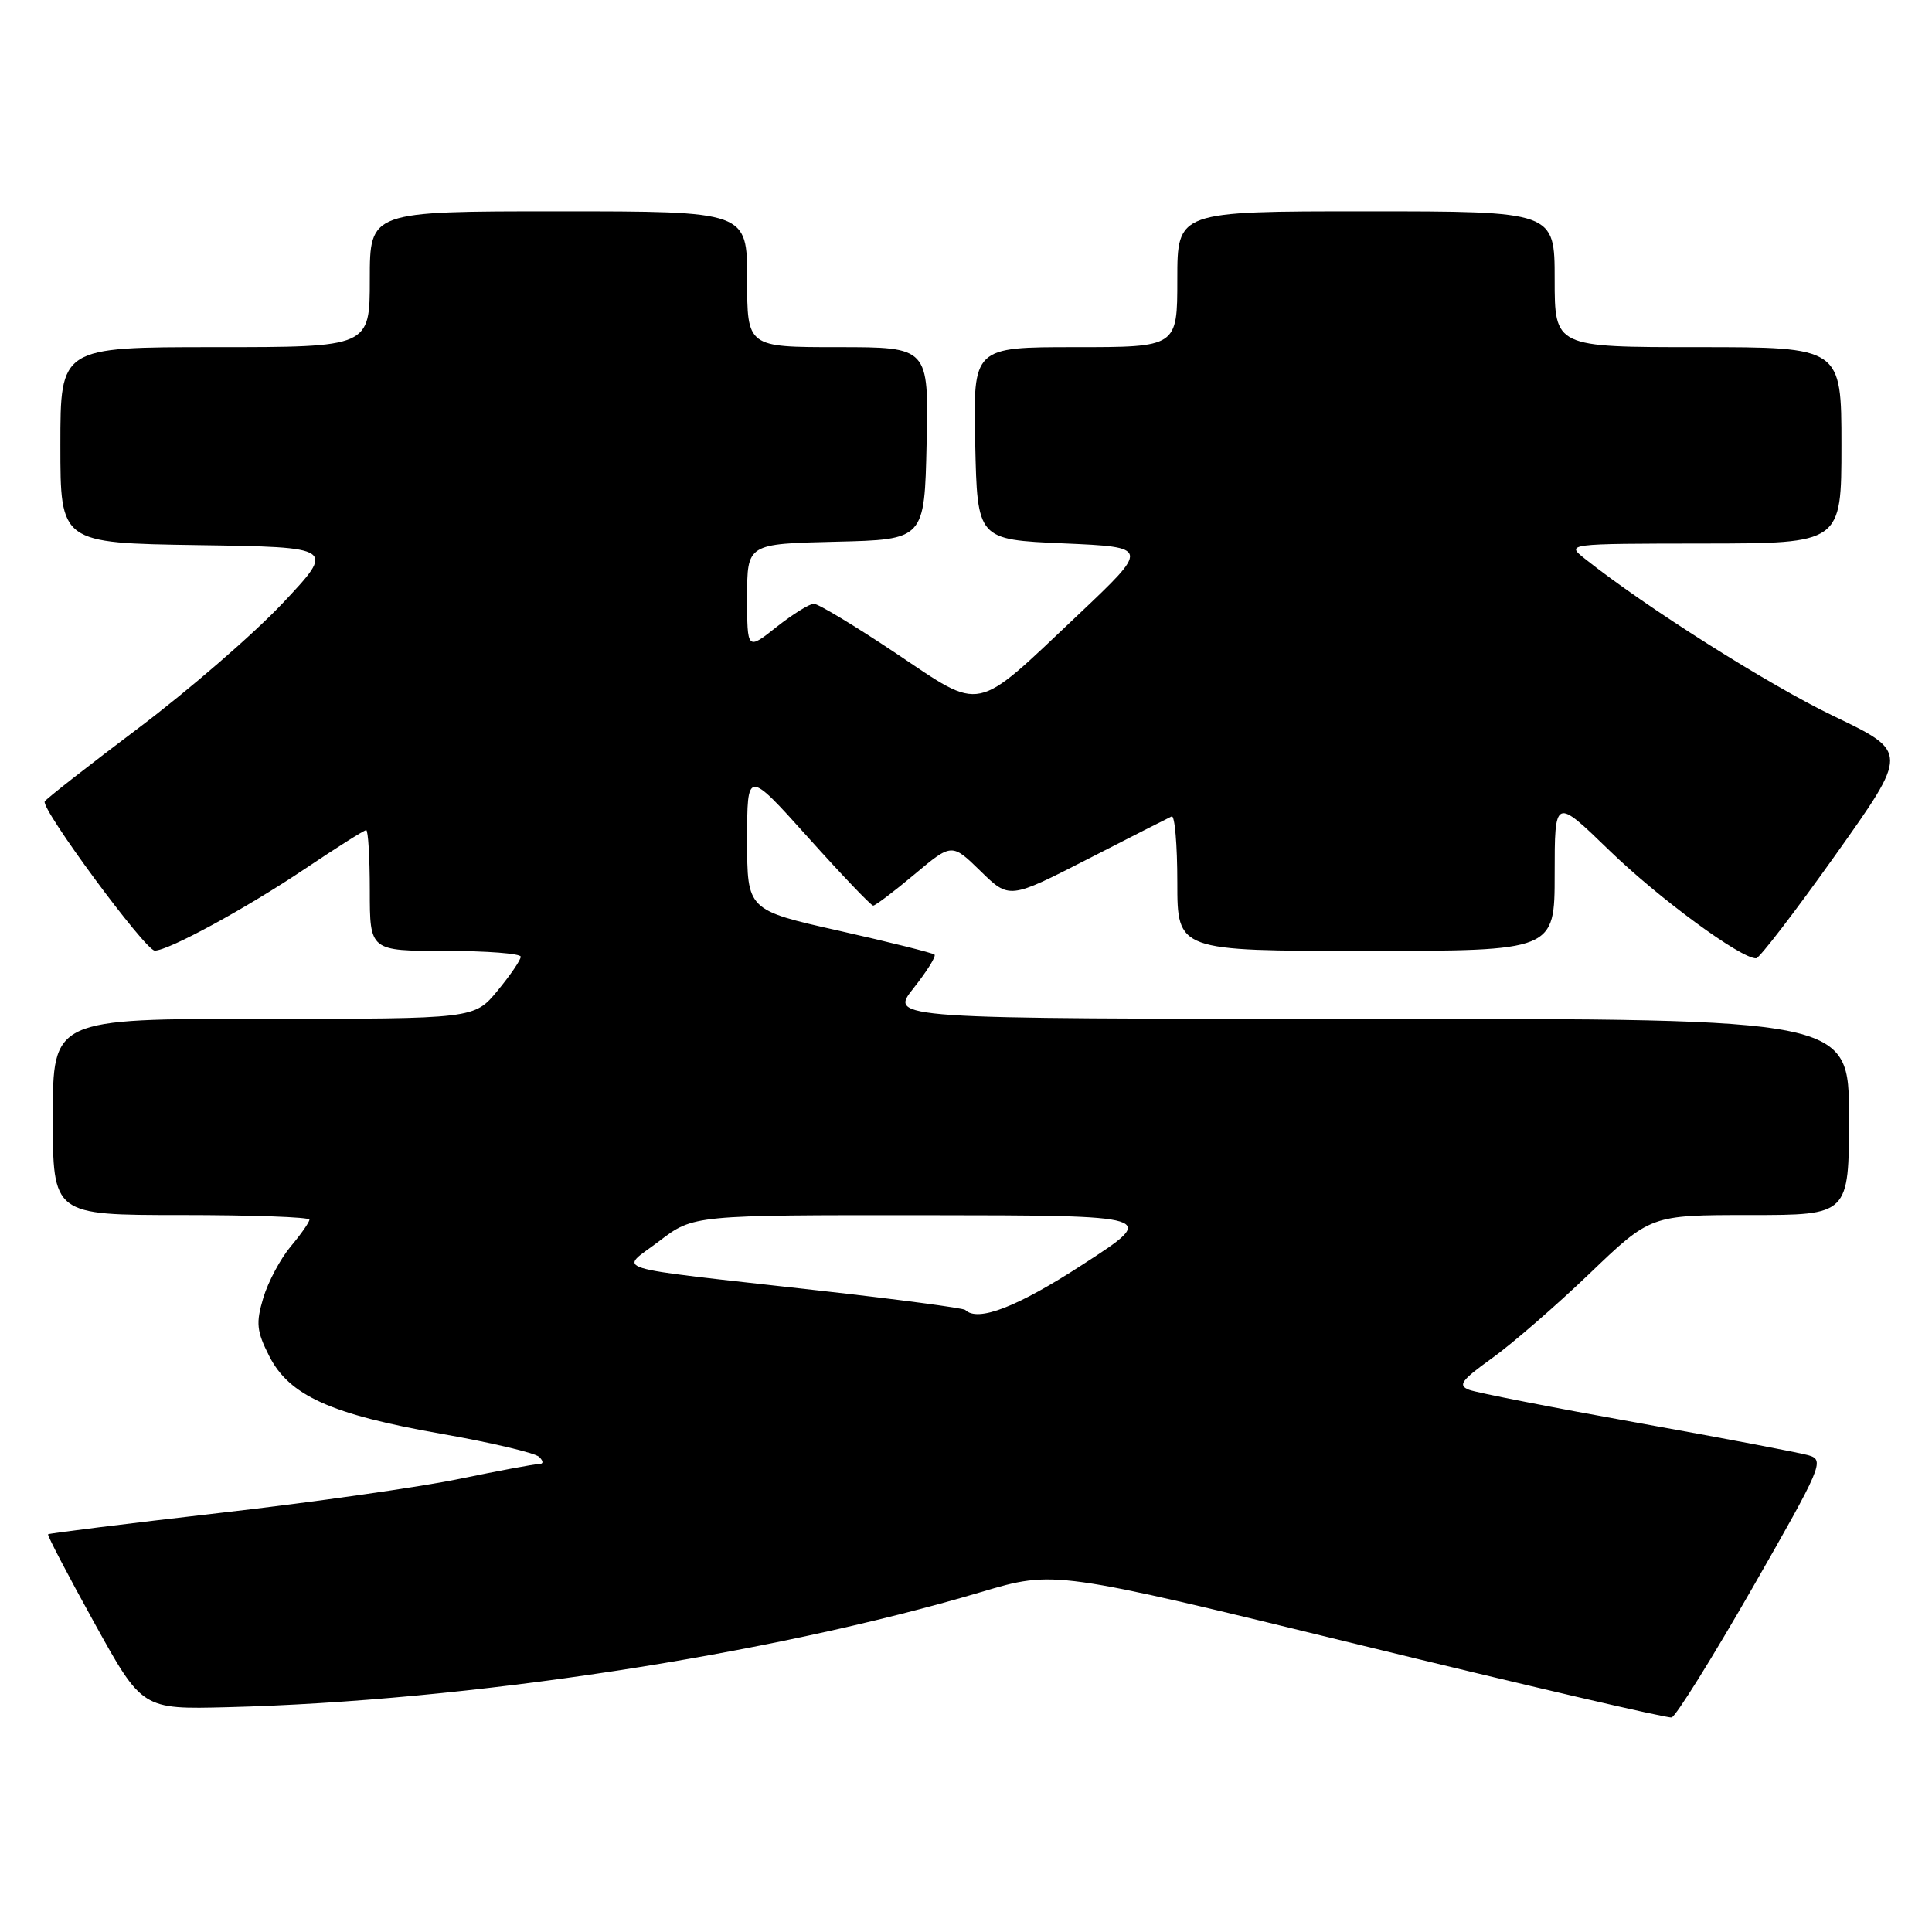 <?xml version="1.0" encoding="UTF-8" standalone="no"?>
<!DOCTYPE svg PUBLIC "-//W3C//DTD SVG 1.1//EN" "http://www.w3.org/Graphics/SVG/1.1/DTD/svg11.dtd" >
<svg xmlns="http://www.w3.org/2000/svg" xmlns:xlink="http://www.w3.org/1999/xlink" version="1.1" viewBox="0 0 256 256">
 <g >
 <path fill="currentColor"
d=" M 232.20 210.42 C 241.39 194.37 241.78 193.47 239.70 192.85 C 238.49 192.49 228.28 190.55 217.00 188.53 C 205.72 186.51 195.68 184.54 194.67 184.16 C 193.13 183.56 193.61 182.91 197.67 179.99 C 200.33 178.09 206.15 173.04 210.61 168.77 C 218.71 161.00 218.71 161.00 231.86 161.00 C 245.00 161.00 245.00 161.00 245.00 148.00 C 245.00 135.00 245.00 135.00 181.42 135.00 C 117.83 135.00 117.83 135.00 121.04 130.95 C 122.80 128.73 124.06 126.72 123.83 126.49 C 123.60 126.27 117.92 124.85 111.21 123.34 C 99.00 120.60 99.00 120.60 99.00 111.29 C 99.00 101.97 99.00 101.97 107.09 110.98 C 111.54 115.94 115.42 120.00 115.70 120.00 C 115.99 120.00 118.45 118.14 121.17 115.86 C 126.12 111.71 126.12 111.71 129.93 115.43 C 133.74 119.15 133.74 119.15 144.12 113.84 C 149.83 110.91 154.84 108.37 155.25 108.18 C 155.66 107.99 156.00 111.92 156.00 116.92 C 156.00 126.00 156.00 126.00 181.00 126.00 C 206.00 126.00 206.00 126.00 206.00 115.83 C 206.00 105.66 206.00 105.66 213.25 112.69 C 219.81 119.05 230.69 127.04 232.70 126.98 C 233.14 126.96 237.86 120.81 243.20 113.30 C 252.90 99.65 252.90 99.65 242.98 94.89 C 234.42 90.79 218.08 80.46 210.00 74.03 C 207.50 72.04 207.50 72.04 225.75 72.02 C 244.00 72.00 244.00 72.00 244.00 59.00 C 244.00 46.00 244.00 46.00 225.00 46.00 C 206.00 46.00 206.00 46.00 206.00 37.00 C 206.00 28.00 206.00 28.00 181.00 28.00 C 156.00 28.00 156.00 28.00 156.00 37.00 C 156.00 46.00 156.00 46.00 142.47 46.00 C 128.94 46.00 128.94 46.00 129.22 58.75 C 129.50 71.50 129.50 71.50 140.92 72.00 C 152.33 72.50 152.33 72.50 142.82 81.50 C 128.93 94.63 130.34 94.34 118.68 86.54 C 113.30 82.94 108.42 80.00 107.84 80.00 C 107.26 80.00 105.04 81.39 102.89 83.08 C 99.00 86.17 99.00 86.17 99.00 79.12 C 99.00 72.06 99.00 72.06 110.75 71.78 C 122.50 71.50 122.50 71.50 122.78 58.75 C 123.06 46.00 123.06 46.00 111.03 46.00 C 99.00 46.00 99.00 46.00 99.00 37.00 C 99.00 28.00 99.00 28.00 74.00 28.00 C 49.00 28.00 49.00 28.00 49.00 37.00 C 49.00 46.00 49.00 46.00 28.50 46.00 C 8.00 46.00 8.00 46.00 8.00 58.98 C 8.00 71.95 8.00 71.95 26.22 72.23 C 44.44 72.50 44.44 72.50 37.47 79.91 C 33.64 83.98 25.07 91.40 18.43 96.41 C 11.79 101.41 6.16 105.81 5.93 106.19 C 5.36 107.12 19.23 125.93 20.50 125.96 C 22.28 125.99 32.57 120.39 40.40 115.13 C 44.60 112.31 48.25 110.00 48.52 110.00 C 48.78 110.00 49.00 113.60 49.00 118.00 C 49.00 126.00 49.00 126.00 59.00 126.00 C 64.50 126.00 69.00 126.35 69.00 126.77 C 69.00 127.20 67.62 129.22 65.93 131.27 C 62.85 135.00 62.85 135.00 34.93 135.00 C 7.00 135.00 7.00 135.00 7.00 148.00 C 7.00 161.00 7.00 161.00 24.00 161.00 C 33.35 161.00 41.00 161.27 41.00 161.61 C 41.00 161.94 39.89 163.53 38.53 165.15 C 37.17 166.77 35.53 169.84 34.89 171.97 C 33.89 175.31 34.00 176.38 35.67 179.68 C 38.32 184.92 43.85 187.42 58.50 189.99 C 65.10 191.15 70.93 192.53 71.45 193.05 C 72.05 193.65 72.02 194.00 71.36 194.00 C 70.79 194.00 66.08 194.88 60.91 195.95 C 55.73 197.03 41.40 199.07 29.05 200.48 C 16.70 201.90 6.50 203.17 6.37 203.30 C 6.24 203.43 8.99 208.70 12.49 215.02 C 18.84 226.50 18.84 226.50 30.17 226.21 C 61.95 225.41 101.92 219.30 130.01 210.95 C 139.71 208.07 139.71 208.07 180.10 217.94 C 202.32 223.36 220.95 227.70 221.50 227.57 C 222.05 227.44 226.86 219.72 232.20 210.42 Z  M 127.90 173.57 C 127.66 173.33 118.93 172.17 108.48 171.00 C 79.66 167.75 82.06 168.50 87.37 164.44 C 91.88 161.00 91.88 161.00 122.69 161.02 C 153.50 161.05 153.50 161.05 143.52 167.52 C 134.79 173.20 129.55 175.22 127.90 173.57 Z "/>
</g>
</svg>